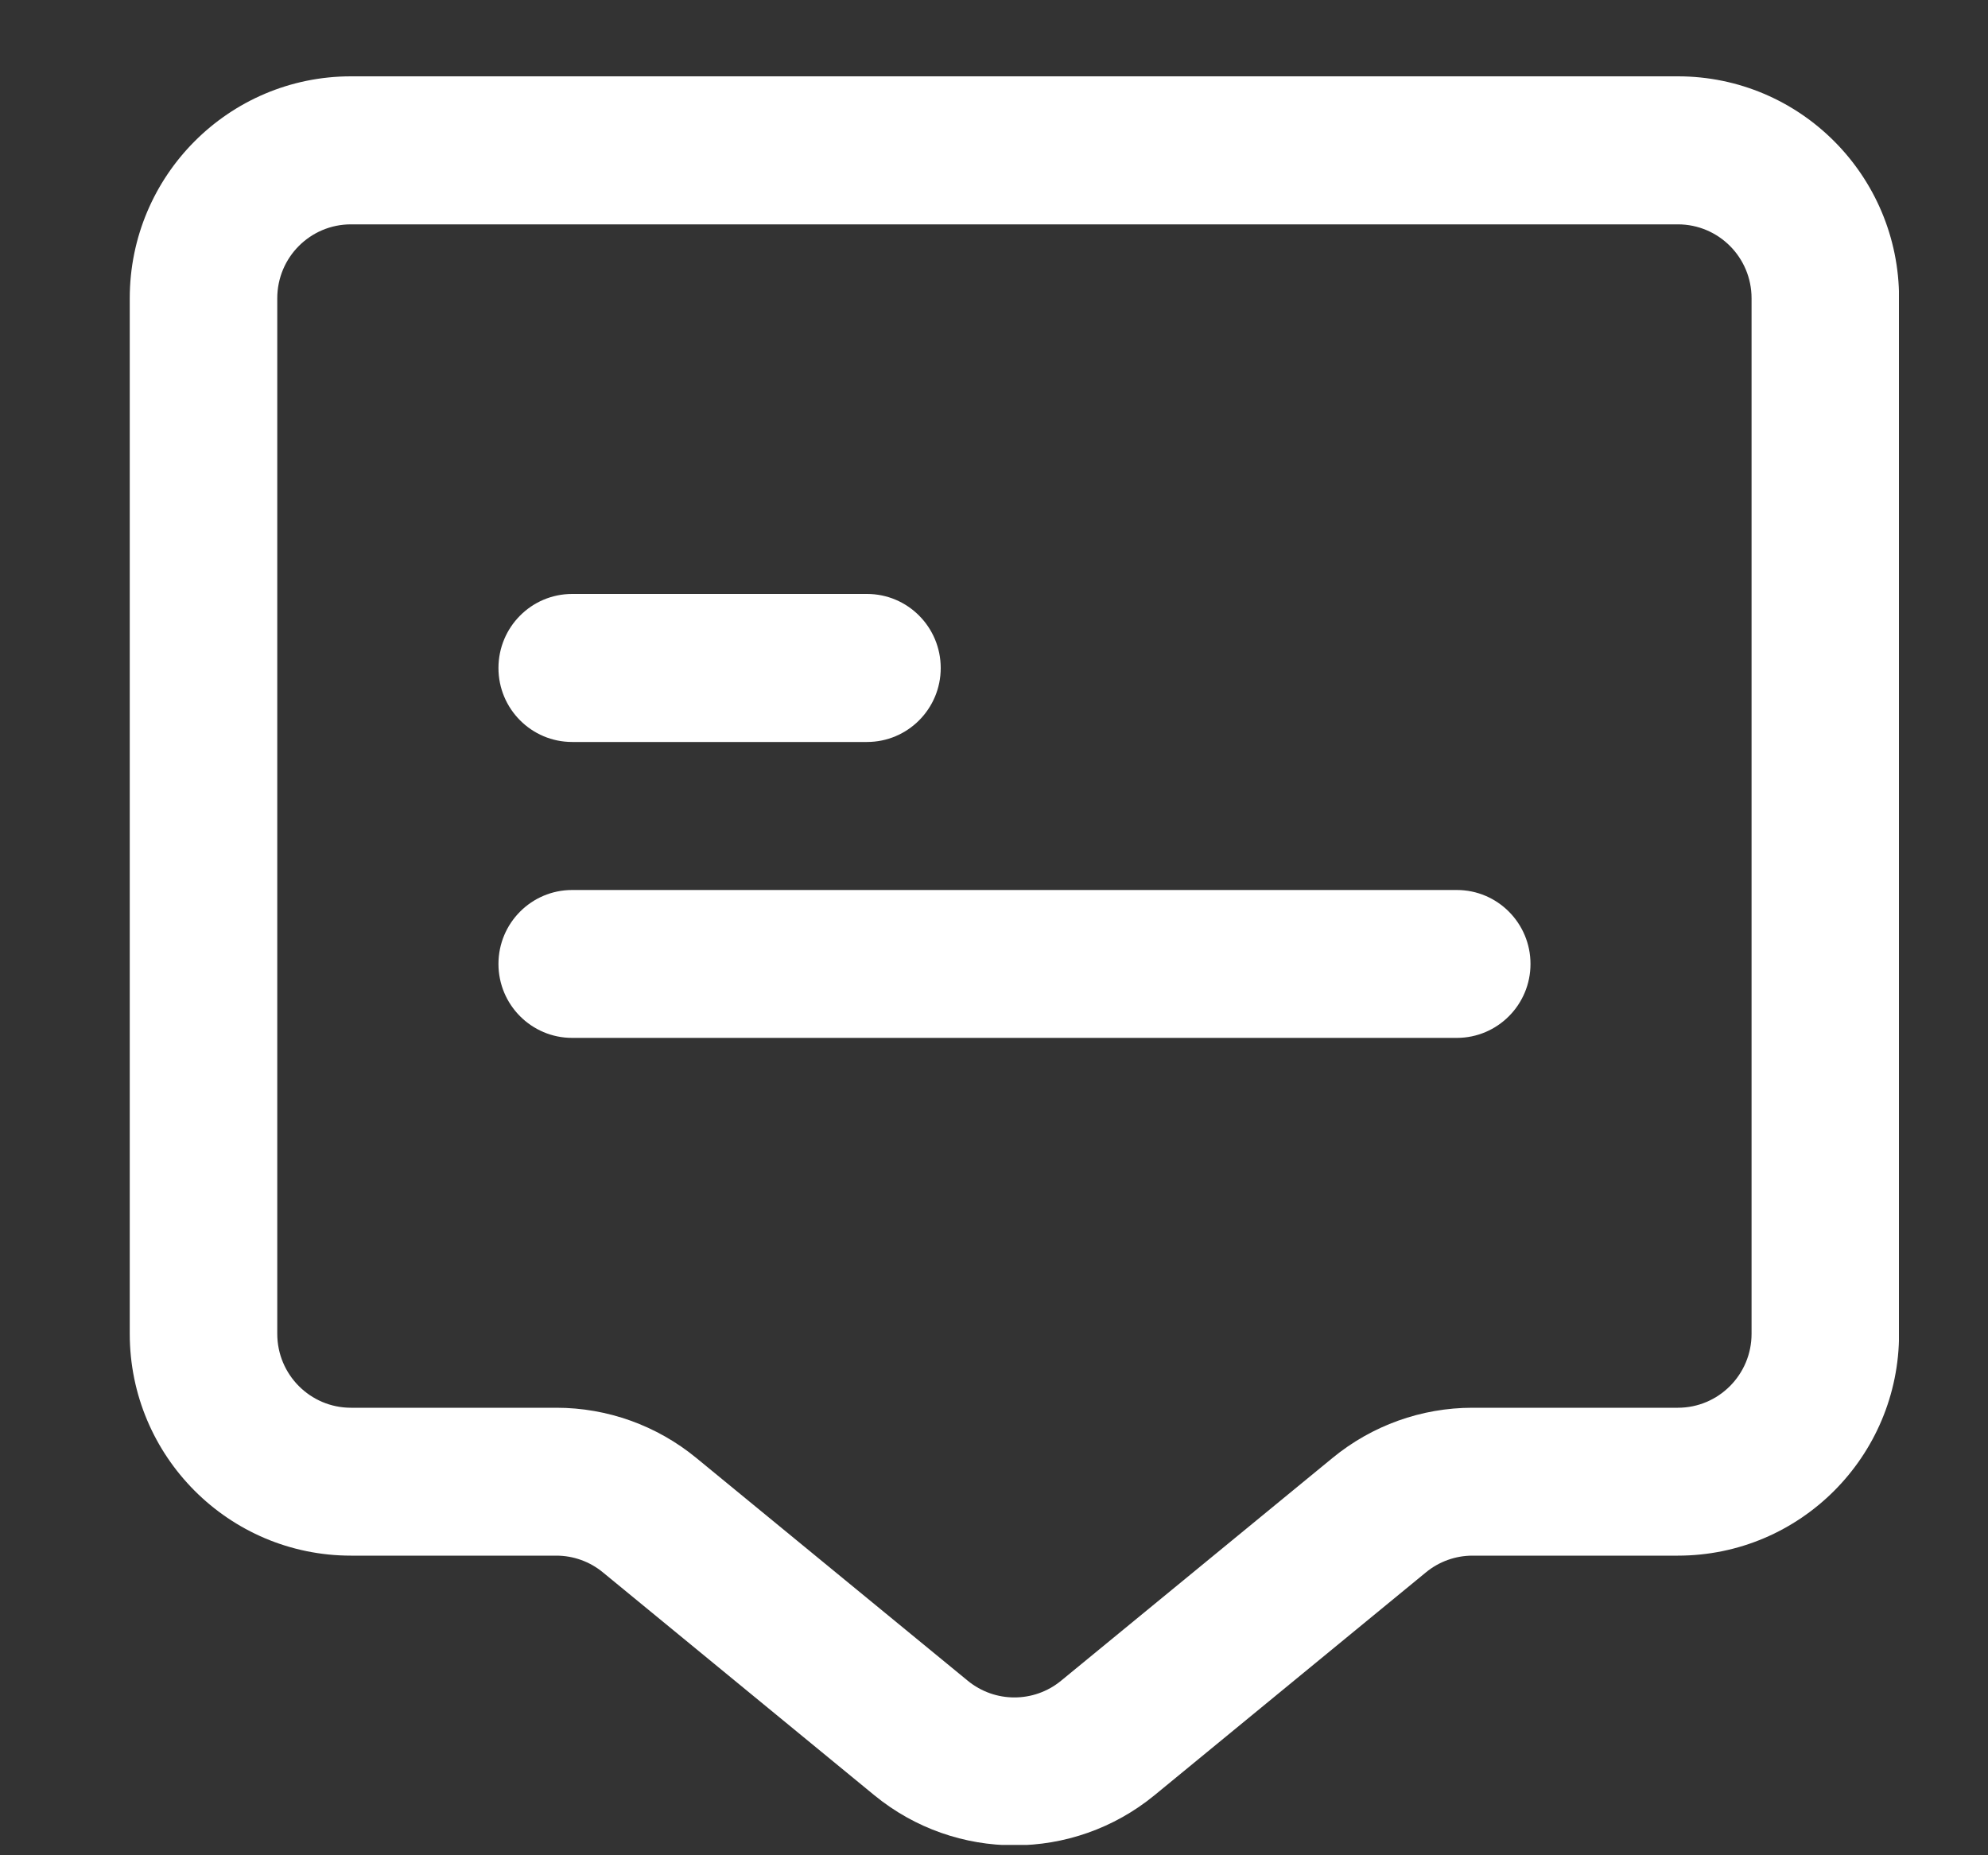<svg width="15" height="14" viewBox="0 0 15 14" fill="none" xmlns="http://www.w3.org/2000/svg">
<rect x="0" y="0" width="15" height="14" fill="#333333" stroke="none"/>
<g clip-path="url(#clip0_1_162068)">
<path d="M3.761 5.041C3.761 4.732 4.01 4.482 4.317 4.482H6.542C6.849 4.482 7.098 4.732 7.098 5.041C7.098 5.349 6.849 5.599 6.542 5.599H4.317C4.01 5.599 3.761 5.349 3.761 5.041Z" fill="white"/>
<path d="M4.317 6.716C4.01 6.716 3.761 6.966 3.761 7.274C3.761 7.582 4.01 7.832 4.317 7.832H10.992C11.299 7.832 11.548 7.582 11.548 7.274C11.548 6.966 11.299 6.716 10.992 6.716H4.317Z" fill="white"/>
<path fill-rule="evenodd" clip-rule="evenodd" d="M0.979 2.251C0.979 1.326 1.727 0.576 2.648 0.576H12.66C13.582 0.576 14.329 1.326 14.329 2.251V10.065C14.329 10.99 13.582 11.739 12.66 11.739H11.11C10.982 11.739 10.857 11.784 10.758 11.866L8.711 13.547C8.096 14.051 7.212 14.051 6.597 13.547L4.55 11.866C4.451 11.784 4.326 11.739 4.198 11.739H2.648C1.727 11.739 0.979 10.99 0.979 10.065L0.979 2.251ZM2.648 1.693C2.341 1.693 2.092 1.942 2.092 2.251V10.065C2.092 10.373 2.341 10.623 2.648 10.623H4.198C4.583 10.623 4.956 10.757 5.254 11.002L7.302 12.683C7.507 12.851 7.801 12.851 8.006 12.683L10.054 11.002C10.352 10.757 10.725 10.623 11.11 10.623H12.66C12.967 10.623 13.216 10.373 13.216 10.065V2.251C13.216 1.942 12.967 1.693 12.66 1.693H2.648Z" fill="white"/>
</g>
<defs>
<clipPath id="clip0_1_162068">
<rect width="13.349" height="13.349" fill="white" transform="translate(0.979 0.573)"/>
</clipPath>
</defs>
</svg>
